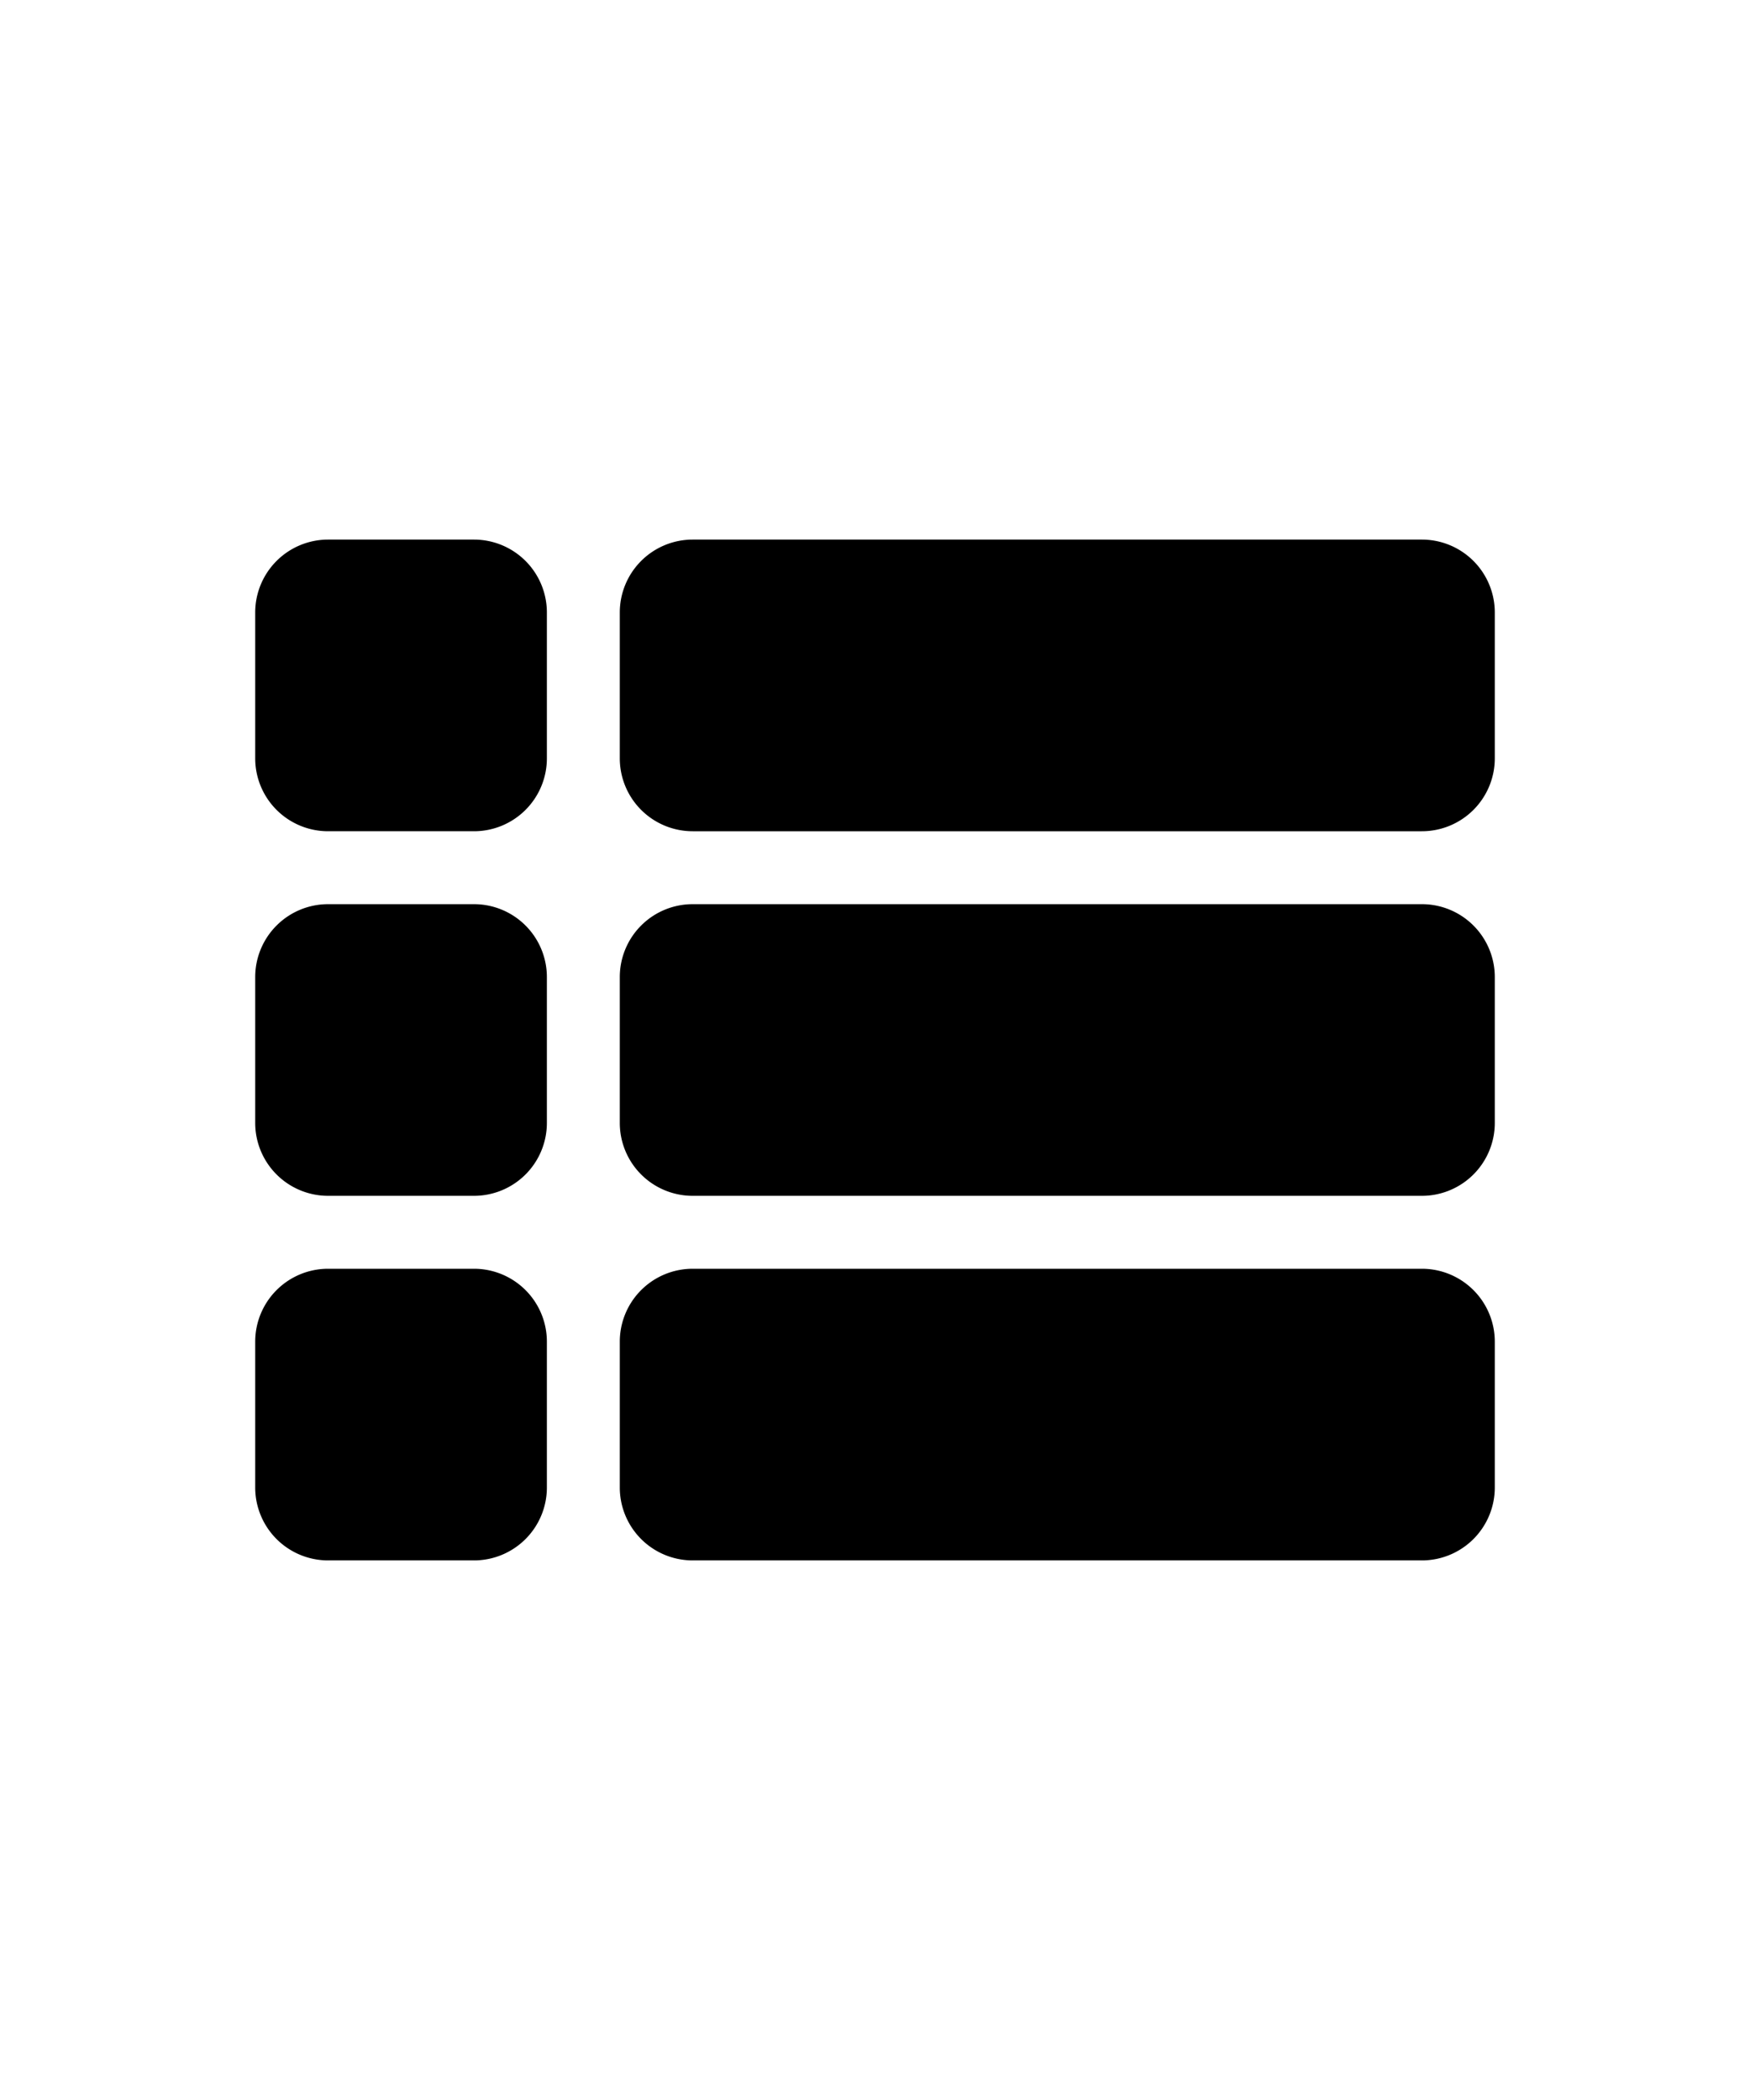 <svg viewBox="0 0 24 24" color="textDisabled" width="20" xmlns="http://www.w3.org/2000/svg" class="sc-4ba21b47-0 jhQVZS">
  <path d="M4.5 14h2a1 1 0 0 0 1-1v-2a1 1 0 0 0-1-1h-2a1 1 0 0 0-1 1v2a1 1 0 0 0 1 1Zm0 5h2a1 1 0 0 0 1-1v-2a1 1 0 0 0-1-1h-2a1 1 0 0 0-1 1v2a1 1 0 0 0 1 1Zm0-10h2a1 1 0 0 0 1-1V6a1 1 0 0 0-1-1h-2a1 1 0 0 0-1 1v2a1 1 0 0 0 1 1Zm5 5h10a1 1 0 0 0 1-1v-2a1 1 0 0 0-1-1h-10a1 1 0 0 0-1 1v2a1 1 0 0 0 1 1Zm0 5h10a1 1 0 0 0 1-1v-2a1 1 0 0 0-1-1h-10a1 1 0 0 0-1 1v2a1 1 0 0 0 1 1Zm-1-13v2a1 1 0 0 0 1 1h10a1 1 0 0 0 1-1V6a1 1 0 0 0-1-1h-10a1 1 0 0 0-1 1Z"/>
</svg>
